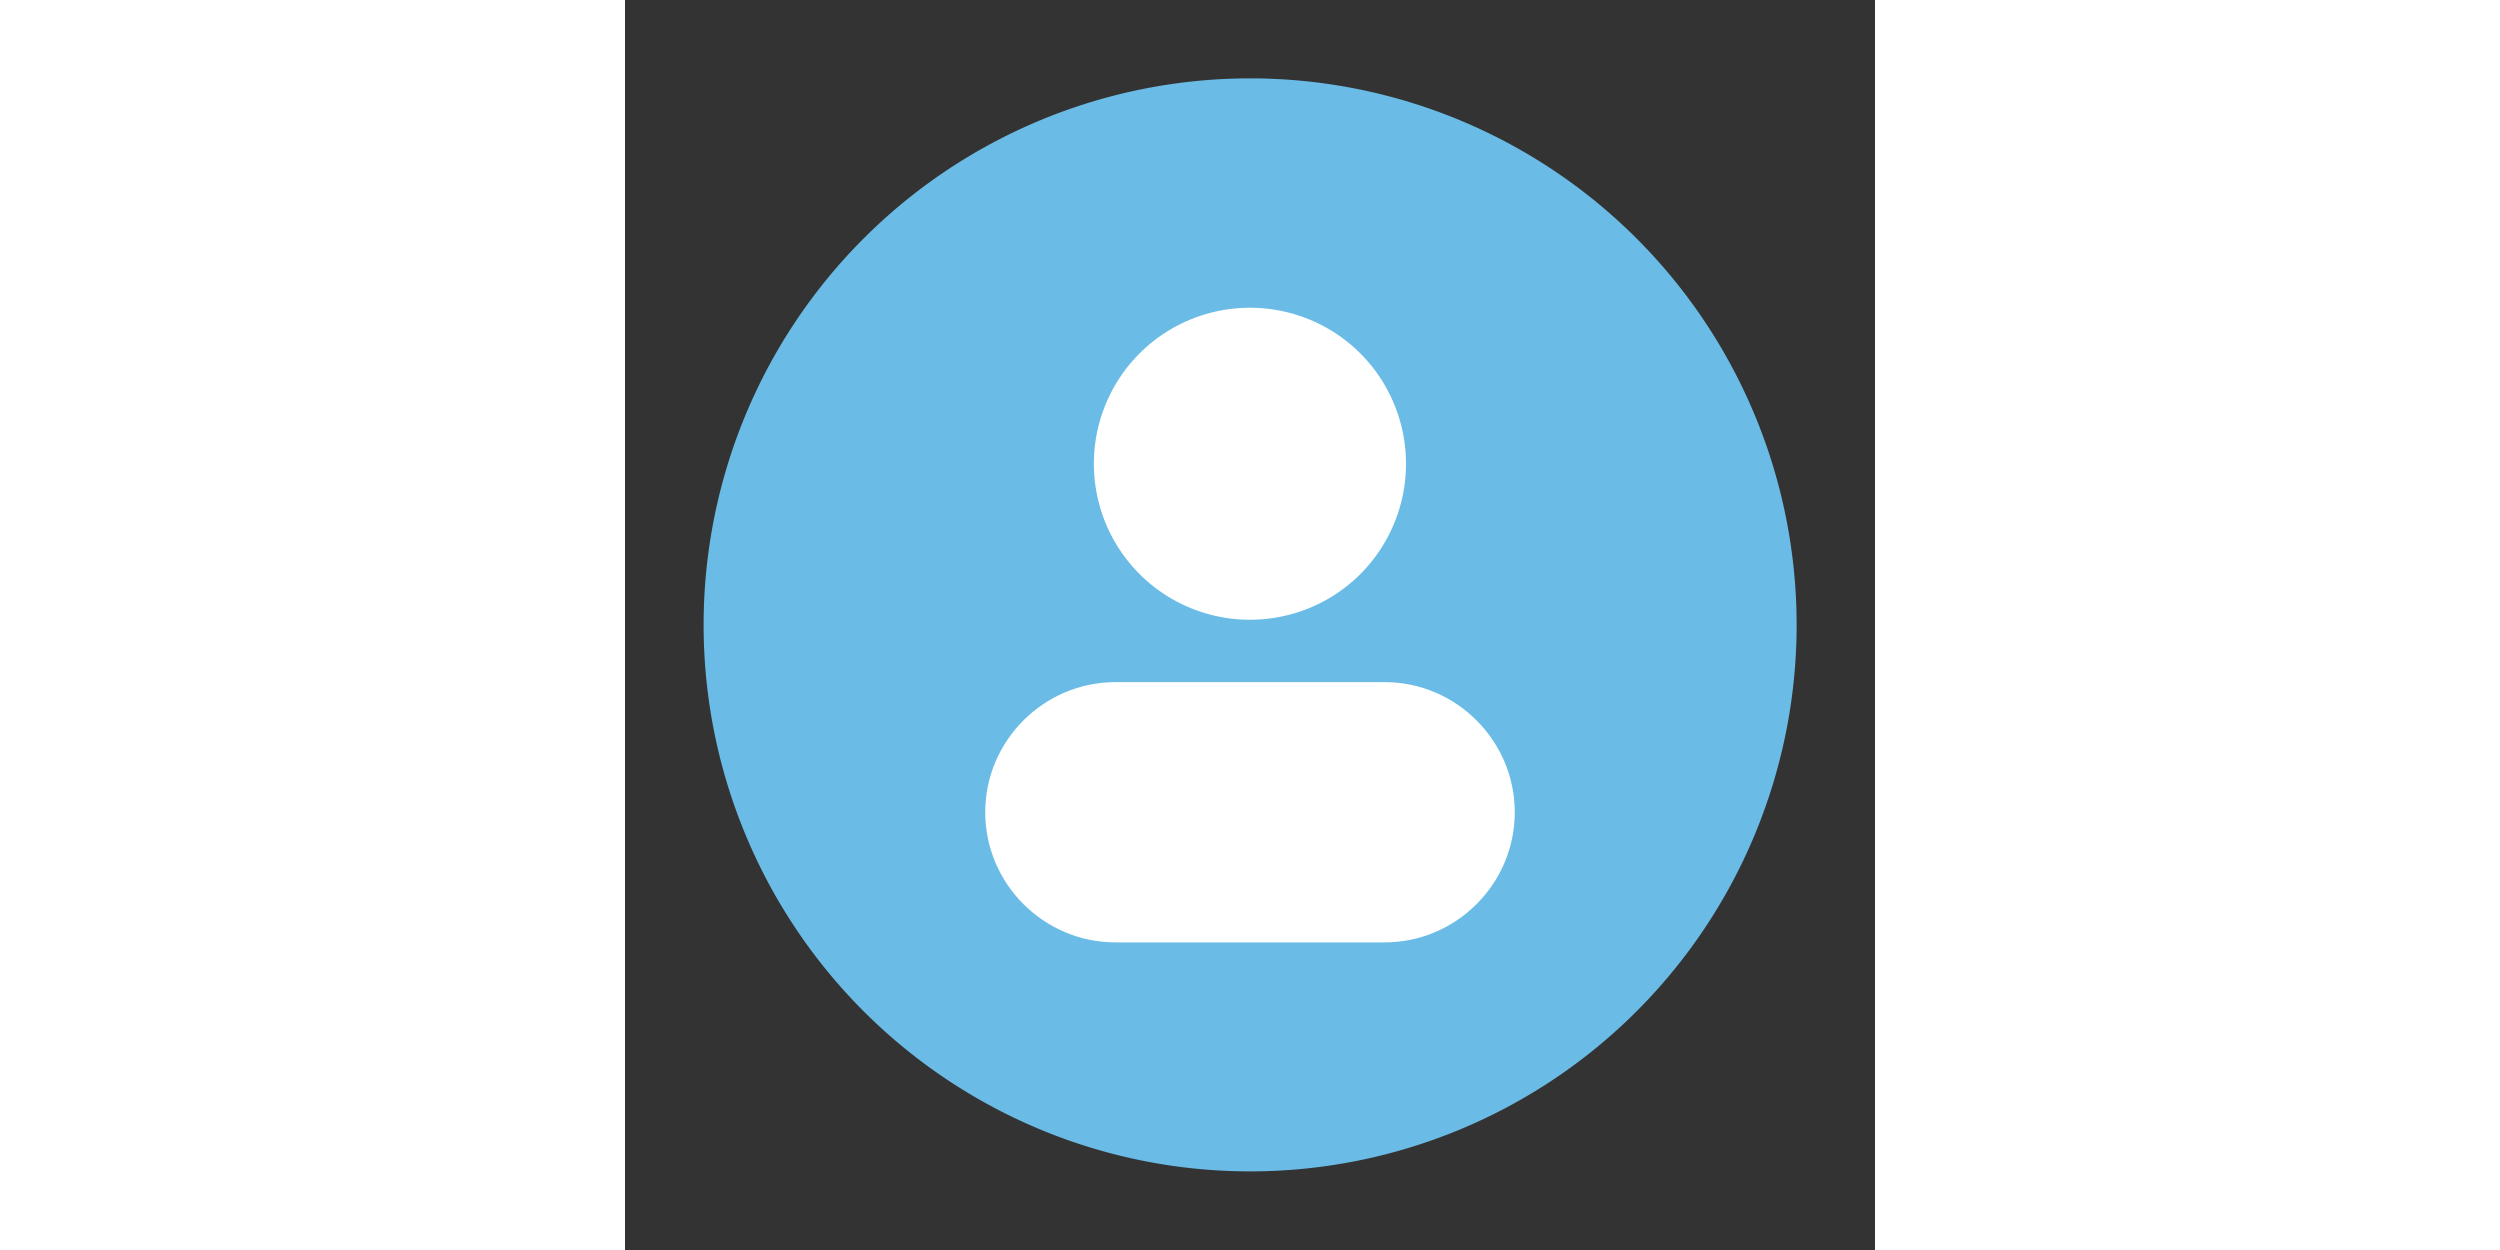 <?xml version="1.0" standalone="no"?><!DOCTYPE svg PUBLIC "-//W3C//DTD SVG 1.1//EN" "http://www.w3.org/Graphics/SVG/1.1/DTD/svg11.dtd"><svg class="icon" height="512" viewBox="0 0 1024 1024" version="1.1" xmlns="http://www.w3.org/2000/svg"><rect x="0" y="0" width="1024" height="1024" fill="#333333" stroke="none"/><path d="M512.1 511.9m-447.7 0a447.7 447.7 0 1 0 895.4 0 447.7 447.7 0 1 0-895.4 0Z" fill="#6ABCE6" /><path d="M384.1 379.9c0 45.7 24.4 87.9 63.9 110.7 39.6 22.8 88.3 22.8 127.9 0 39.6-22.8 63.9-65.1 63.9-110.7 0-45.7-24.4-87.9-63.9-110.7-39.6-22.8-88.3-22.8-127.9 0-39.5 22.8-63.9 65-63.9 110.7M622.3 772H401.7c-58.6 0-106.6-48-106.6-106.6 0-58.6 48-106.6 106.6-106.6h220.6c58.6 0 106.6 48 106.6 106.6 0 58.6-48 106.6-106.6 106.6" fill="#FFFFFF" /></svg>